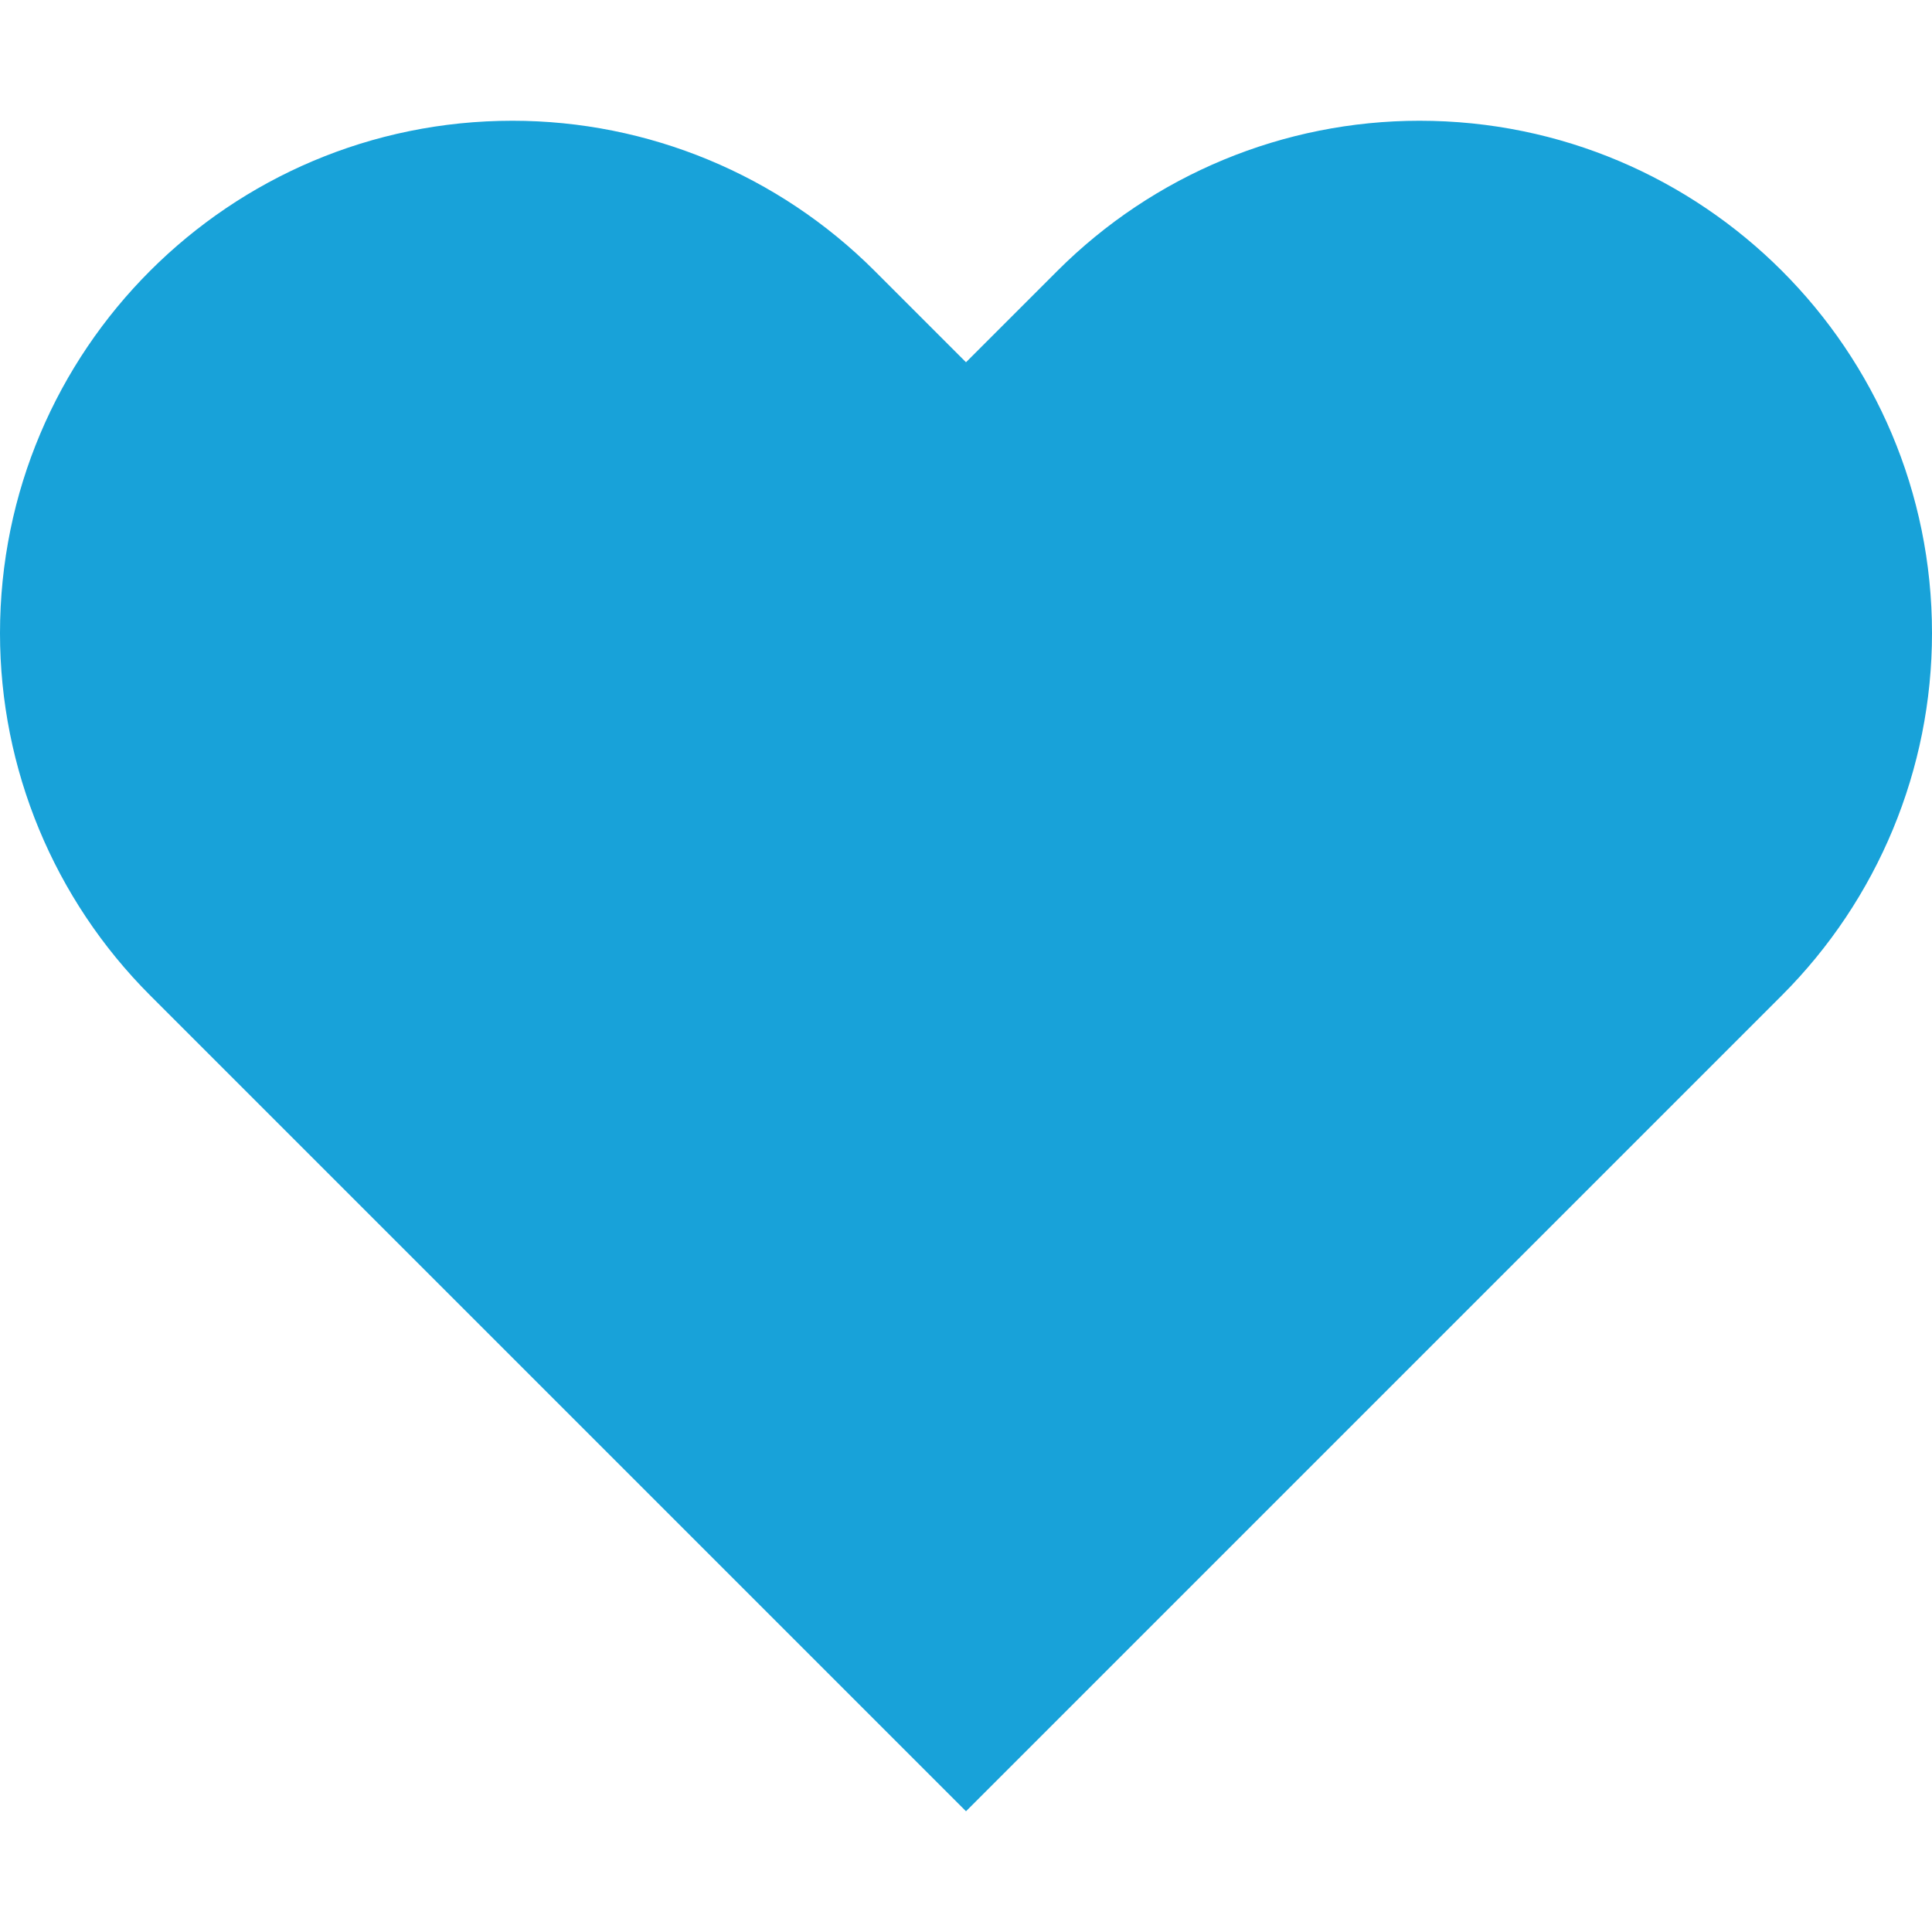 <?xml version="1.0" encoding="UTF-8" standalone="no"?>
<!DOCTYPE svg PUBLIC "-//W3C//DTD SVG 1.1//EN" "http://www.w3.org/Graphics/SVG/1.1/DTD/svg11.dtd">
<svg width="100%" height="100%" viewBox="0 0 512 512" version="1.1" xmlns="http://www.w3.org/2000/svg" xmlns:xlink="http://www.w3.org/1999/xlink" xml:space="preserve" xmlns:serif="http://www.serif.com/" style="fill-rule:evenodd;clip-rule:evenodd;stroke-linejoin:round;stroke-miterlimit:2;">
    <path d="M39.8,263.8L256,480L472.2,263.8C497.7,238.3 512,203.8 512,167.8C512,92.8 451.2,32 376.2,32C340.2,32 305.7,46.3 280.2,71.8L256,96L231.8,71.8C206.3,46.3 171.8,32 135.8,32C60.8,32 0,92.8 0,167.8C0,203.8 14.3,238.3 39.8,263.8Z" style="fill:rgb(24,162,217);fill-rule:nonzero;"/>
</svg>
